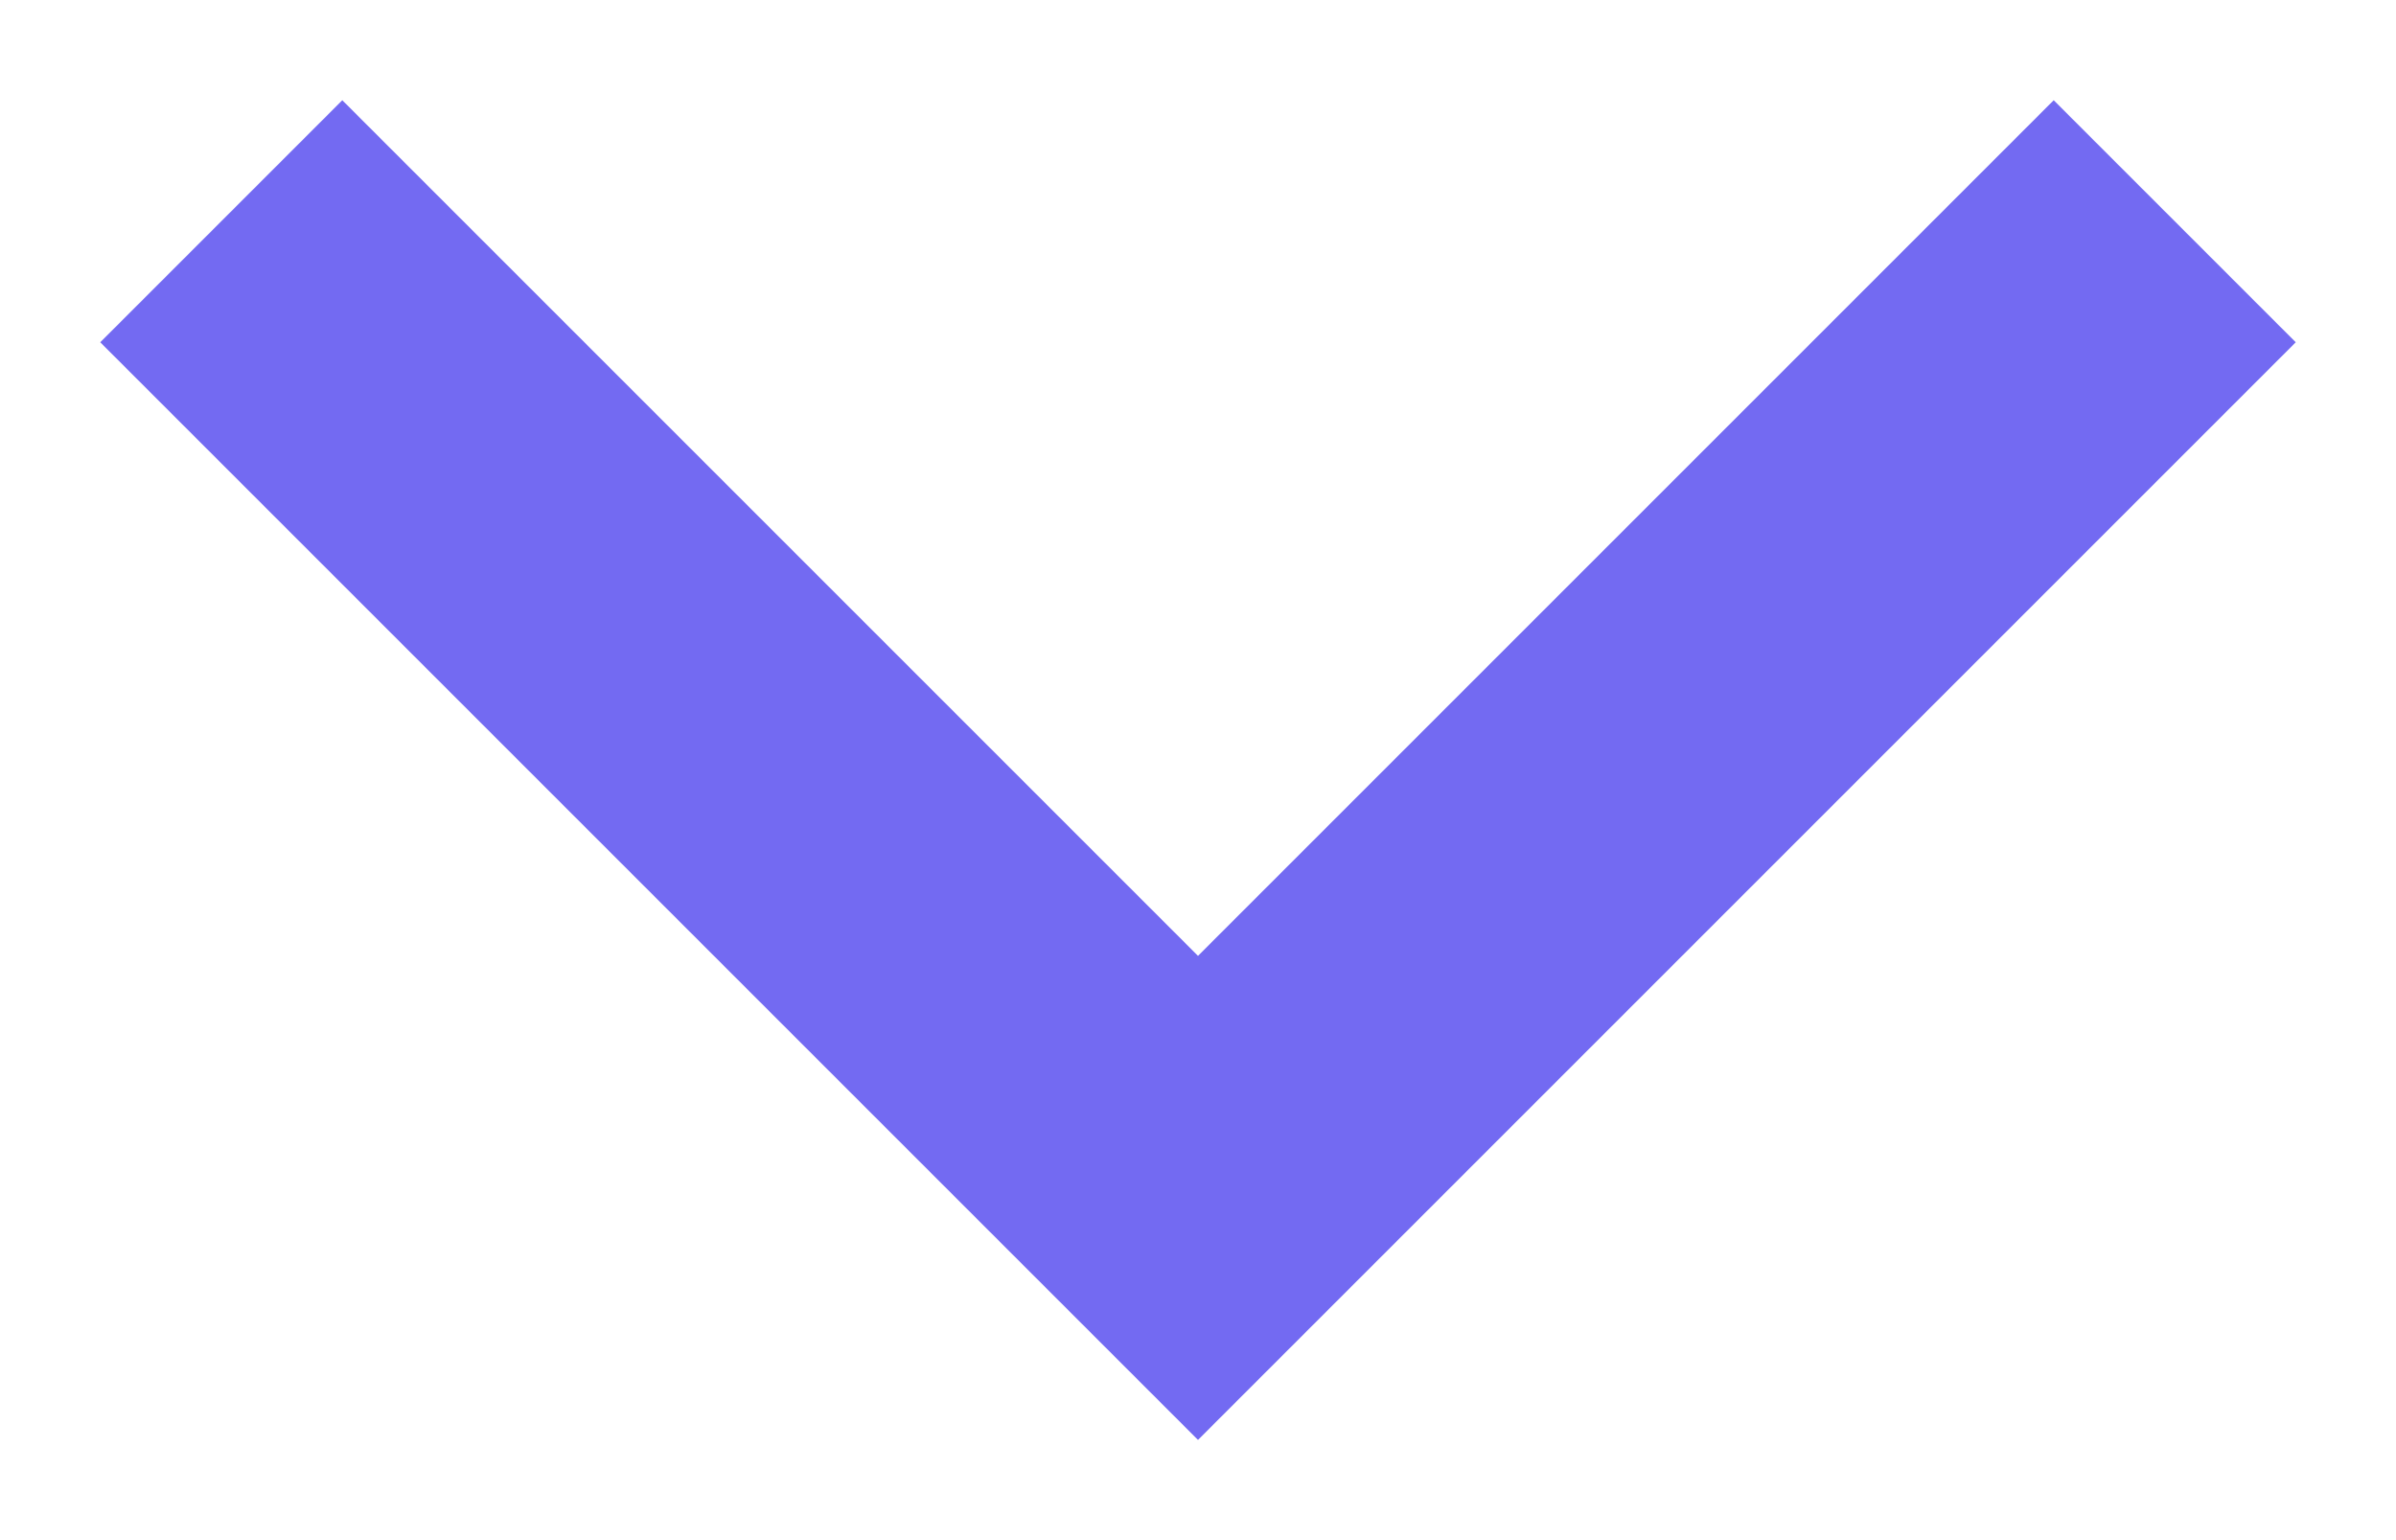 <svg height="9" viewBox="0 0 14 9" width="14" xmlns="http://www.w3.org/2000/svg"><path d="m0 0 5 5 5-5" fill="none" stroke="#736af2" stroke-linecap="square" stroke-width="2" transform="translate(2 2)"/></svg>